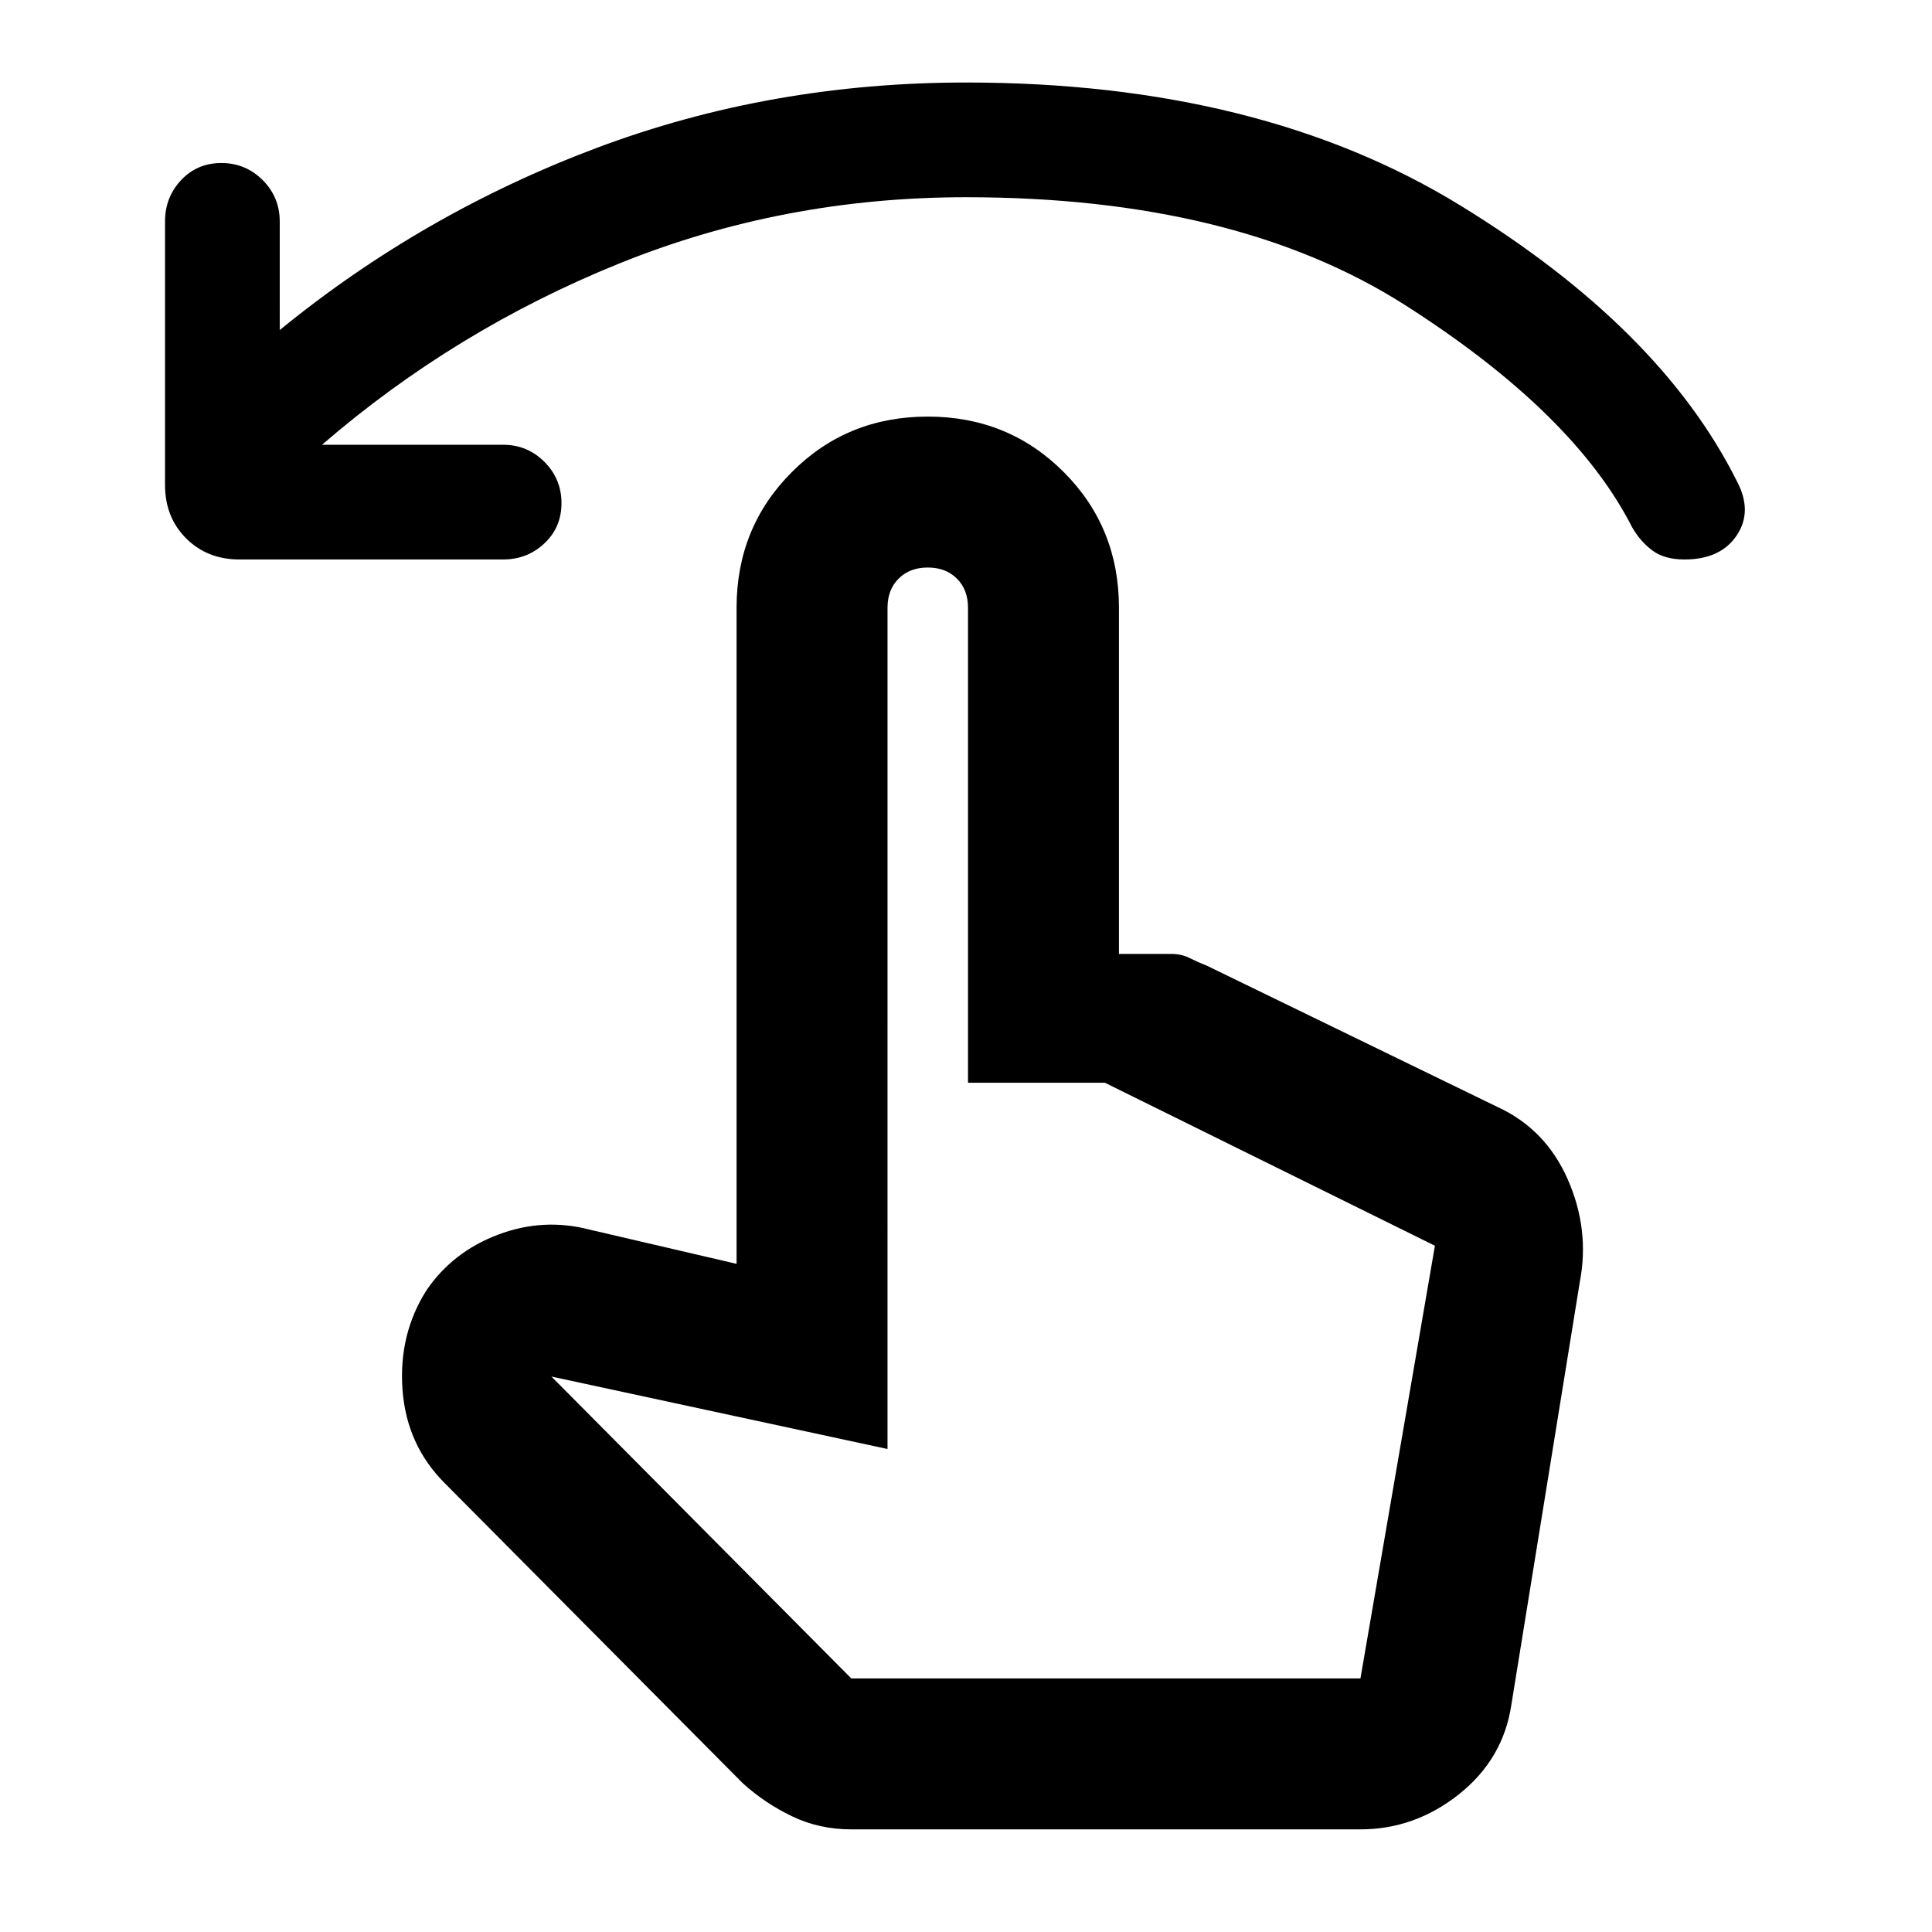 <svg xmlns="http://www.w3.org/2000/svg" height="24" width="24"><path d="M2.975 6.95q-.4 0-.663-.262-.262-.263-.262-.663V2.75q0-.3.2-.513.2-.212.5-.212t.513.212q.212.213.212.513V4.1Q5.25 2.65 7.413 1.837 9.575 1.025 12 1.025q3.65 0 6.137 1.525 2.488 1.525 3.438 3.425.2.375 0 .675-.2.3-.65.3-.25 0-.4-.113-.15-.112-.25-.287-.725-1.425-2.825-2.763Q15.35 2.45 12 2.45q-2.275 0-4.312.825Q5.65 4.1 4 5.525h2.25q.3 0 .513.212.212.213.212.513 0 .3-.212.5-.213.2-.513.2Zm7.6 15.775q-.4 0-.737-.163-.338-.162-.613-.412l-3.7-3.725Q5.05 17.95 5 17.262q-.05-.687.3-1.237.325-.475.888-.688.562-.212 1.137-.062l1.825.425V7.55q0-1 .688-1.687.687-.688 1.687-.688t1.688.688q.687.687.687 1.687v4.3h.65q.125 0 .225.05T15 12l3.6 1.75q.6.275.875.9t.15 1.275l-.85 5.25q-.1.675-.65 1.113-.55.437-1.225.437Zm0-1.875H16.9l.925-5.375-4.1-2.025h-1.7v-5.9q0-.225-.138-.362-.137-.138-.362-.138-.225 0-.362.138-.138.137-.138.362V18l-4.175-.9Zm0 0H16.9Z"/></svg>